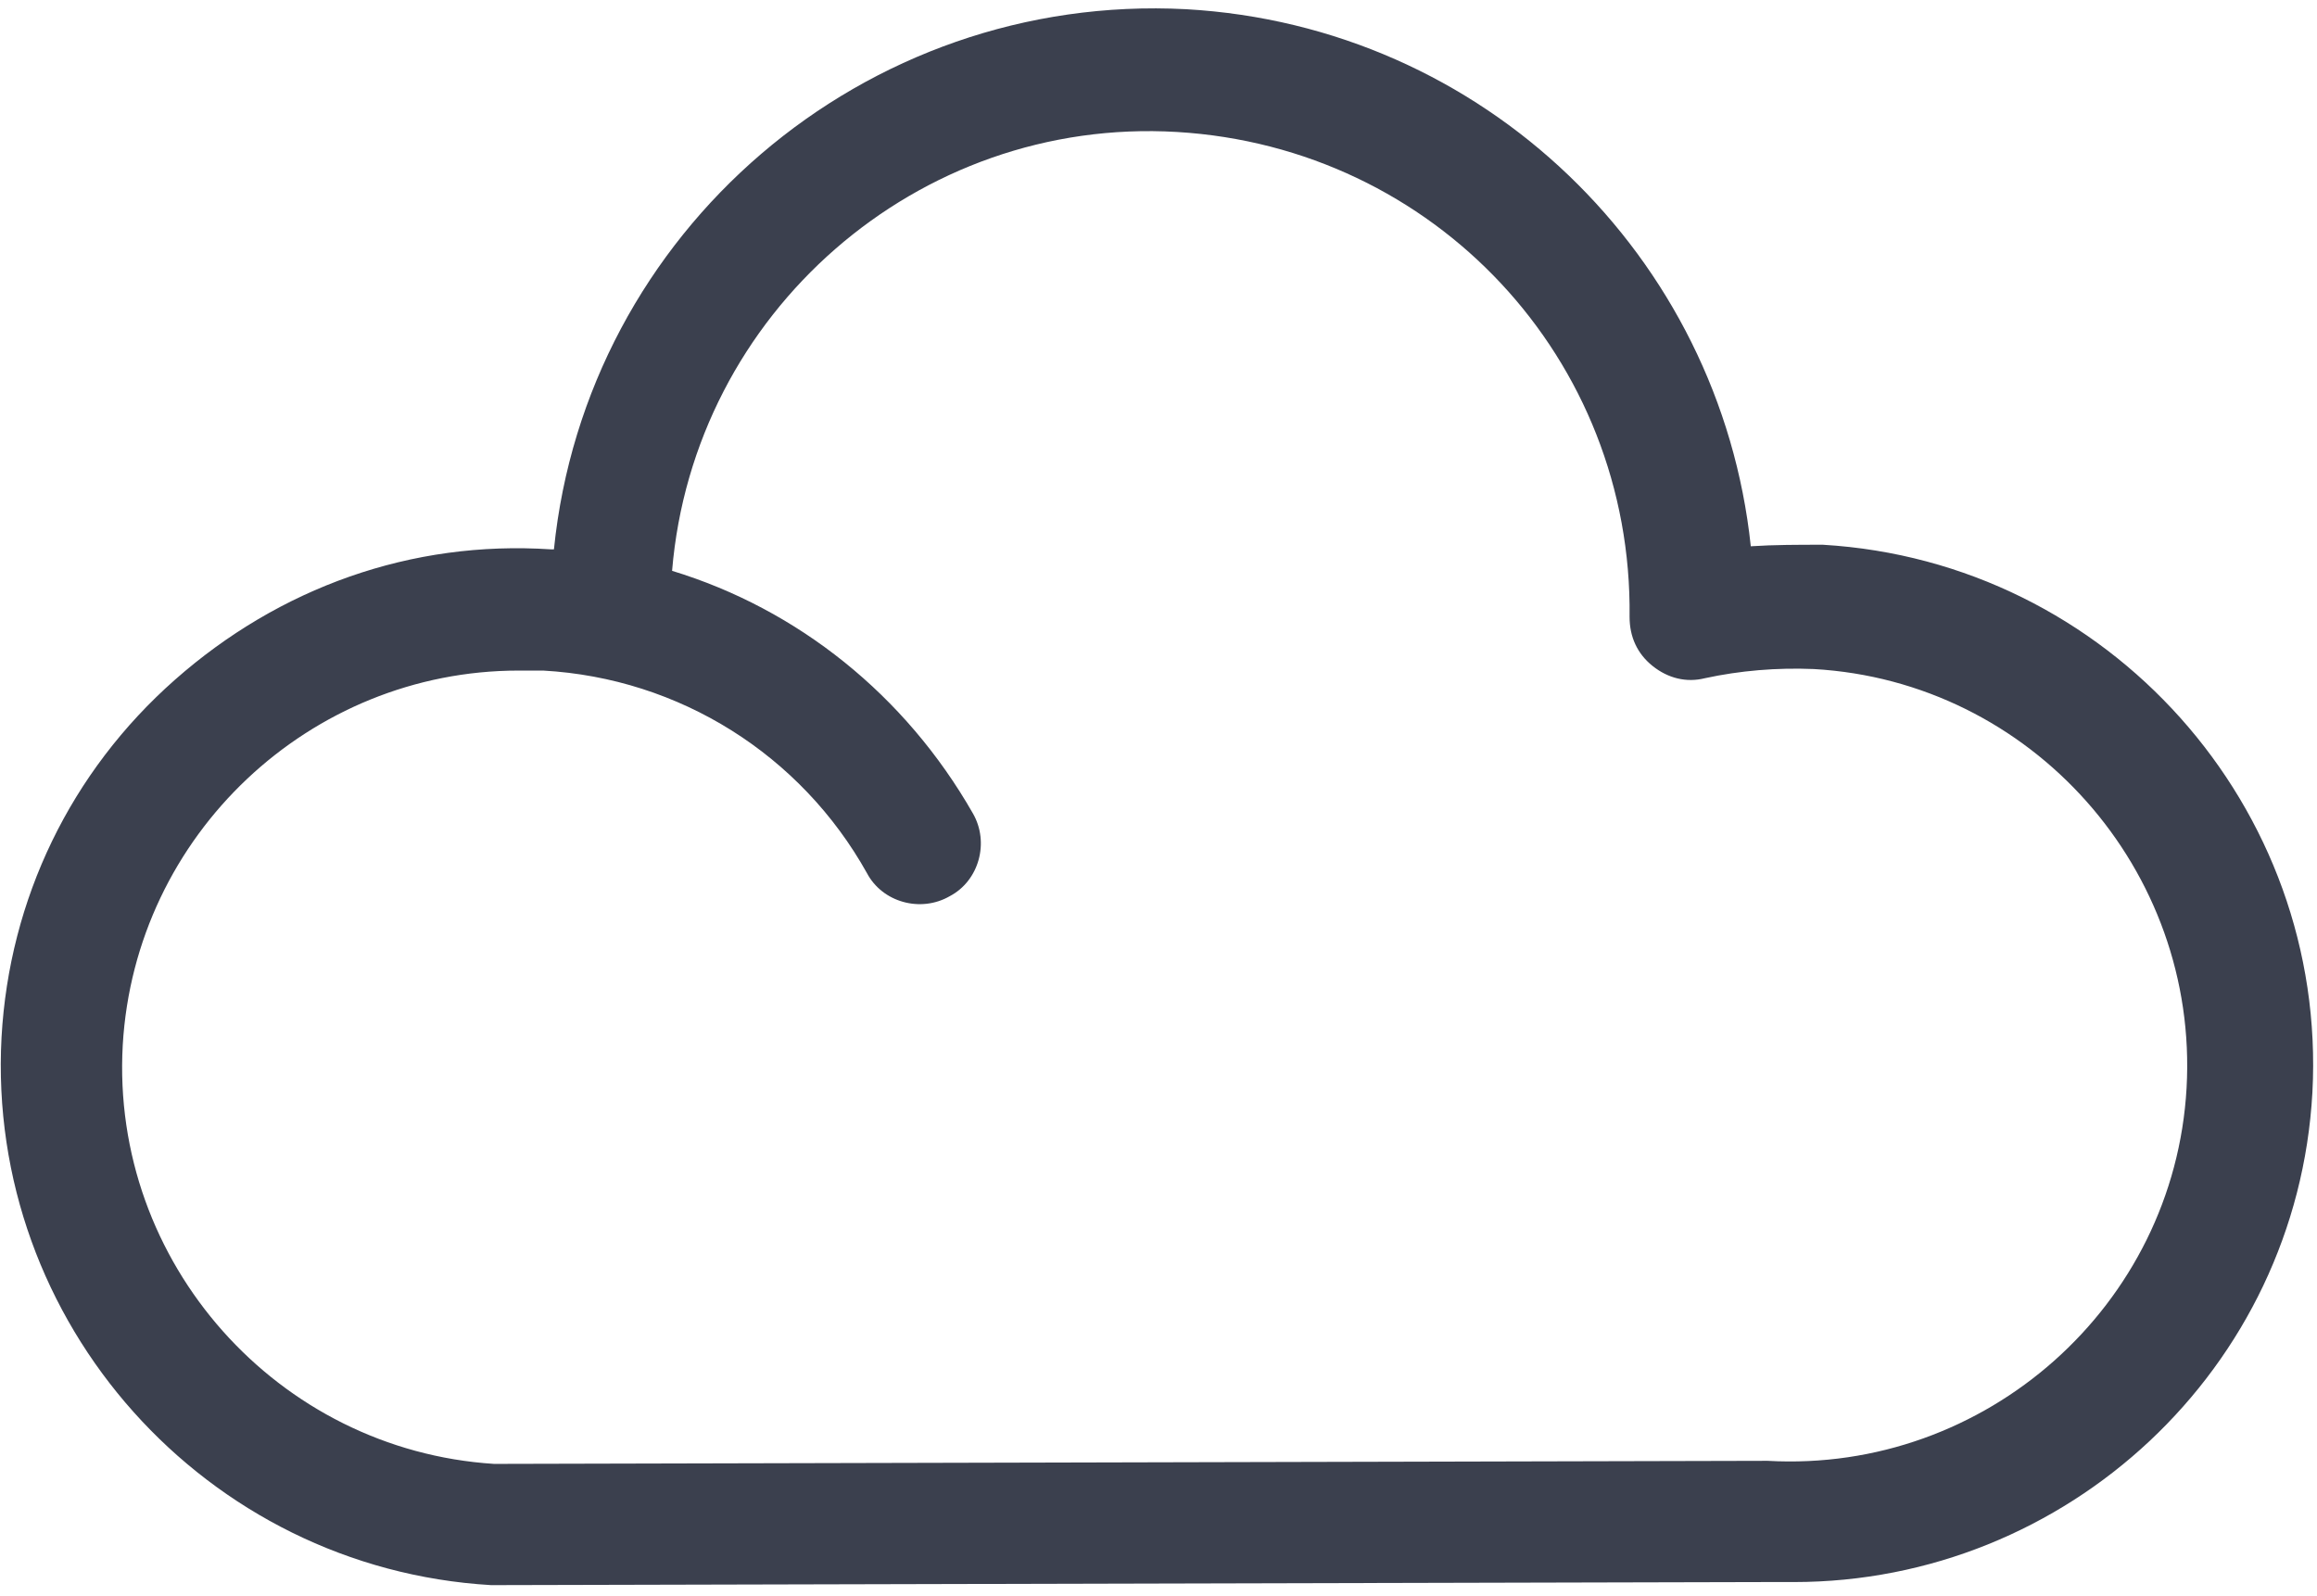 <svg width="151" height="104" viewBox="0 0 151 104" fill="none" xmlns="http://www.w3.org/2000/svg">
<path d="M32.2 103.3C32.1 103.3 32 103.3 32 103.3C13.4 102.2 -0.9 86.2 0.1 67.6C0.6 58.6 4.6 50.3 11.4 44.3C18.2 38.3 26.8 35.2 35.9 35.8C36 35.8 36 35.8 36.1 35.8C38.2 15.1 56.3 -0.5 77.3 0.6C96.7 1.7 112.1 16.7 114.1 35.6C115.6 35.5 117.2 35.5 118.8 35.5C137.4 36.6 151.7 52.6 150.7 71.2C149.7 89.2 134.7 103.1 116.9 103.1C116.3 103.1 115.7 103.1 115.1 103.1L32.2 103.3ZM33.8 43.7C20.2 43.7 8.8 54.4 8 68.1C7.2 82.3 18.1 94.5 32.2 95.4L115 95.2C115.1 95.2 115.2 95.2 115.2 95.2C129.4 96 141.7 85.1 142.5 70.9C143.3 56.7 132.4 44.4 118.2 43.6C115.8 43.5 113.4 43.7 111.1 44.2C109.9 44.5 108.7 44.2 107.7 43.4C106.7 42.6 106.2 41.5 106.2 40.2C106.4 23.4 93.5 9.6 76.7 8.6C59.8 7.6 45.2 20.4 43.8 37.2C52 39.7 59 45.3 63.4 53C64.5 54.9 63.8 57.4 61.9 58.4C60 59.5 57.5 58.8 56.5 56.9C52.2 49.2 44.3 44.2 35.4 43.7C34.8 43.7 34.3 43.7 33.8 43.7Z" fill="#3B404E"/>
</svg>
